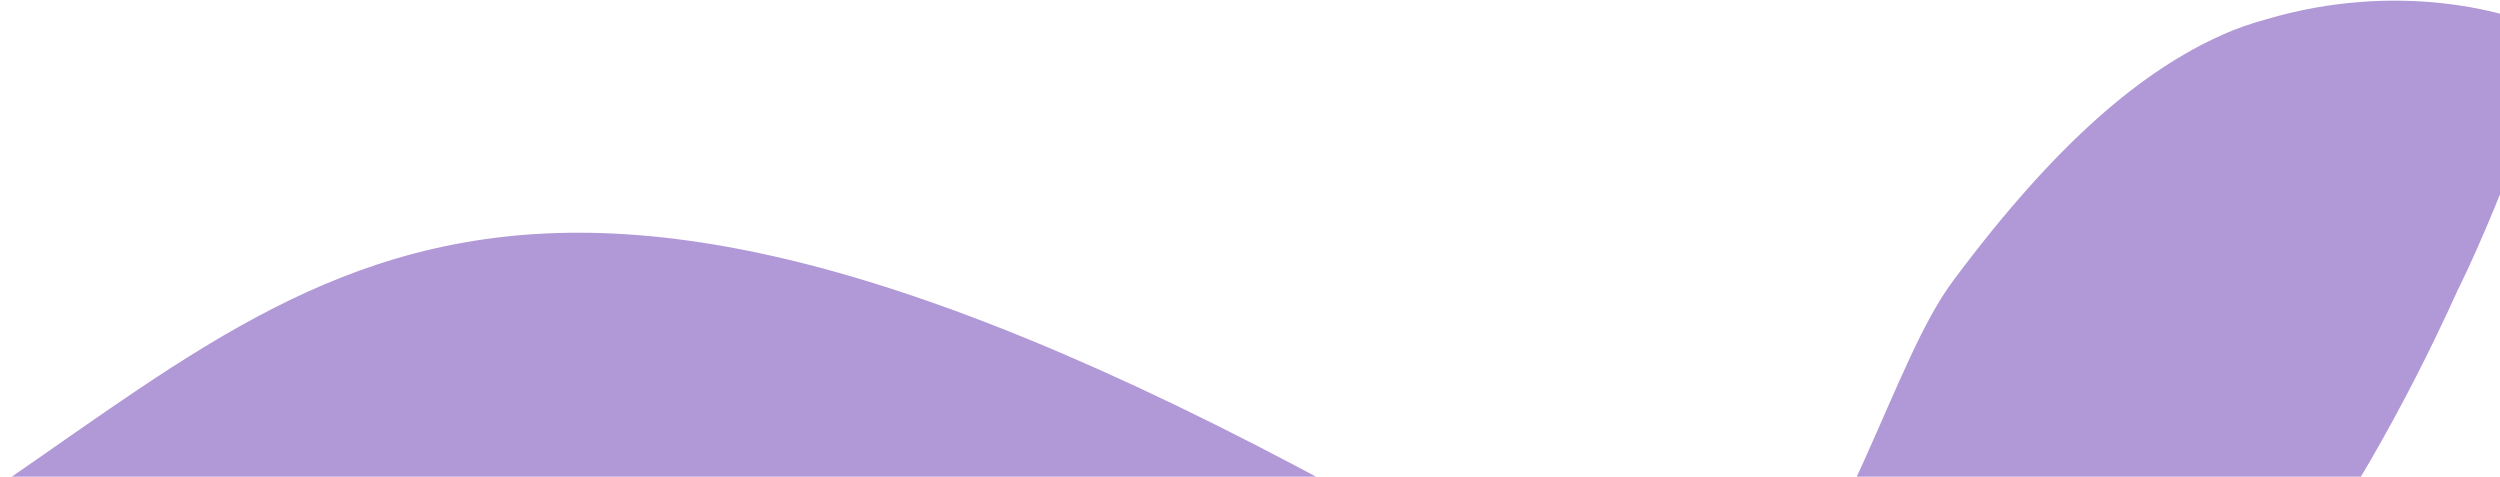 <svg width="1264" height="241" viewBox="0 0 1264 241" fill="none" xmlns="http://www.w3.org/2000/svg">
<path d="M0.943 244.474C192.806 112.682 300.214 -0.927 869.542 361.574C937.396 269.965 957.174 182.682 987.436 142.047C1040.06 71.388 1083.29 35.621 1123.66 17.58C1130.78 14.399 1138.19 11.825 1145.78 9.777C1212.37 -9.987 1270.54 5.509 1292.63 17.66C1292.53 22.287 1286.45 39.654 1278.32 60.72C1268.05 89.193 1255.02 121.606 1242.38 147.215C1136.53 380.524 948.978 573.337 589.517 566.051C309.616 562.93 88.862 373.709 0.943 244.474Z" fill="#B198D7"/>
</svg>
